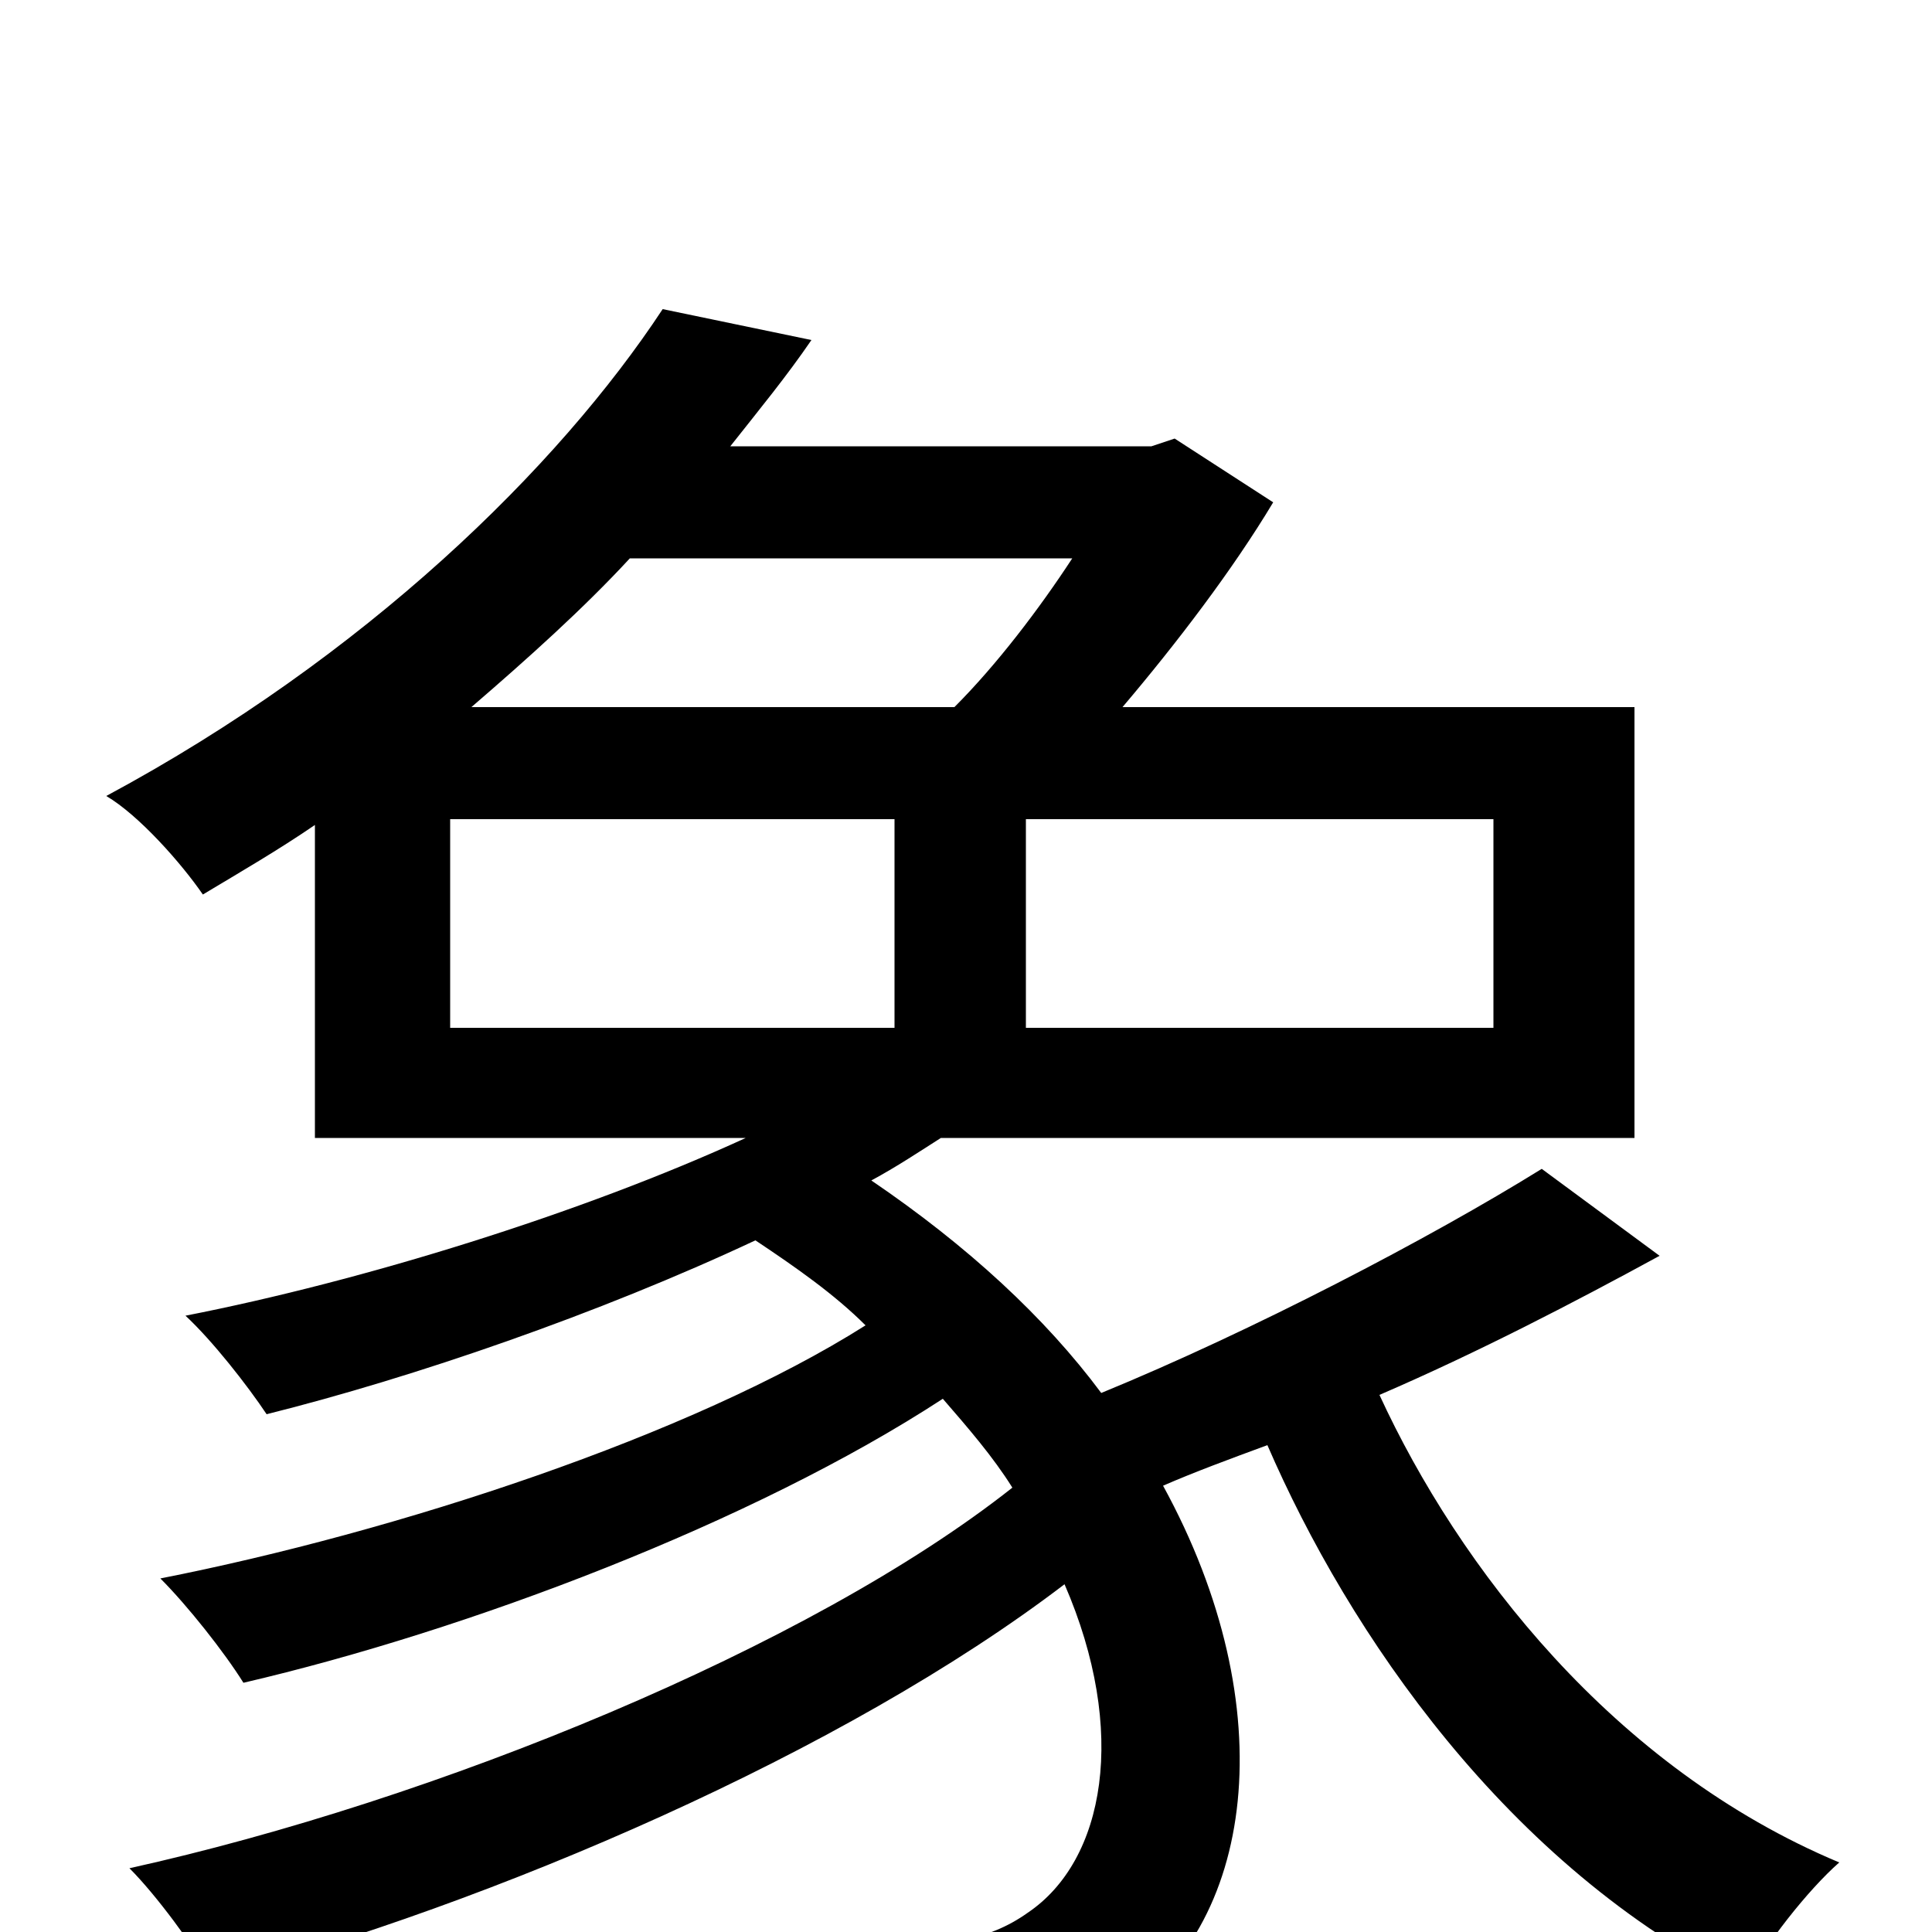 <svg xmlns="http://www.w3.org/2000/svg" viewBox="0 -1000 1000 1000">
	<path fill="#000000" d="M233 -576H463V-468H233ZM555 -711C538 -685 516 -656 494 -634H244C273 -659 302 -685 326 -711ZM773 -468H531V-576H773ZM798 -395C740 -359 648 -311 570 -279C541 -318 501 -355 451 -389C464 -396 476 -404 487 -411H846V-634H581C609 -667 638 -705 659 -740L608 -773L596 -769H378C393 -788 407 -805 420 -824L343 -840C289 -758 189 -660 55 -588C72 -578 94 -553 105 -537C125 -549 144 -560 163 -573V-411H386C301 -372 188 -337 96 -319C110 -306 128 -283 138 -268C214 -287 310 -320 391 -358C412 -344 432 -330 448 -314C358 -257 205 -207 83 -183C97 -169 116 -145 126 -129C242 -156 390 -212 488 -276C501 -261 514 -246 524 -230C419 -147 225 -68 67 -33C81 -19 100 7 110 24C256 -15 437 -93 551 -180C584 -104 572 -37 532 -10C511 5 488 7 461 7C439 7 403 7 367 3C379 22 387 50 388 71C420 72 450 73 474 73C516 73 545 66 578 43C650 -2 665 -116 602 -231C618 -238 637 -245 656 -252C698 -155 780 -34 903 27C913 7 936 -22 952 -36C835 -85 755 -189 714 -278C765 -300 815 -326 859 -350Z"/>
</svg>